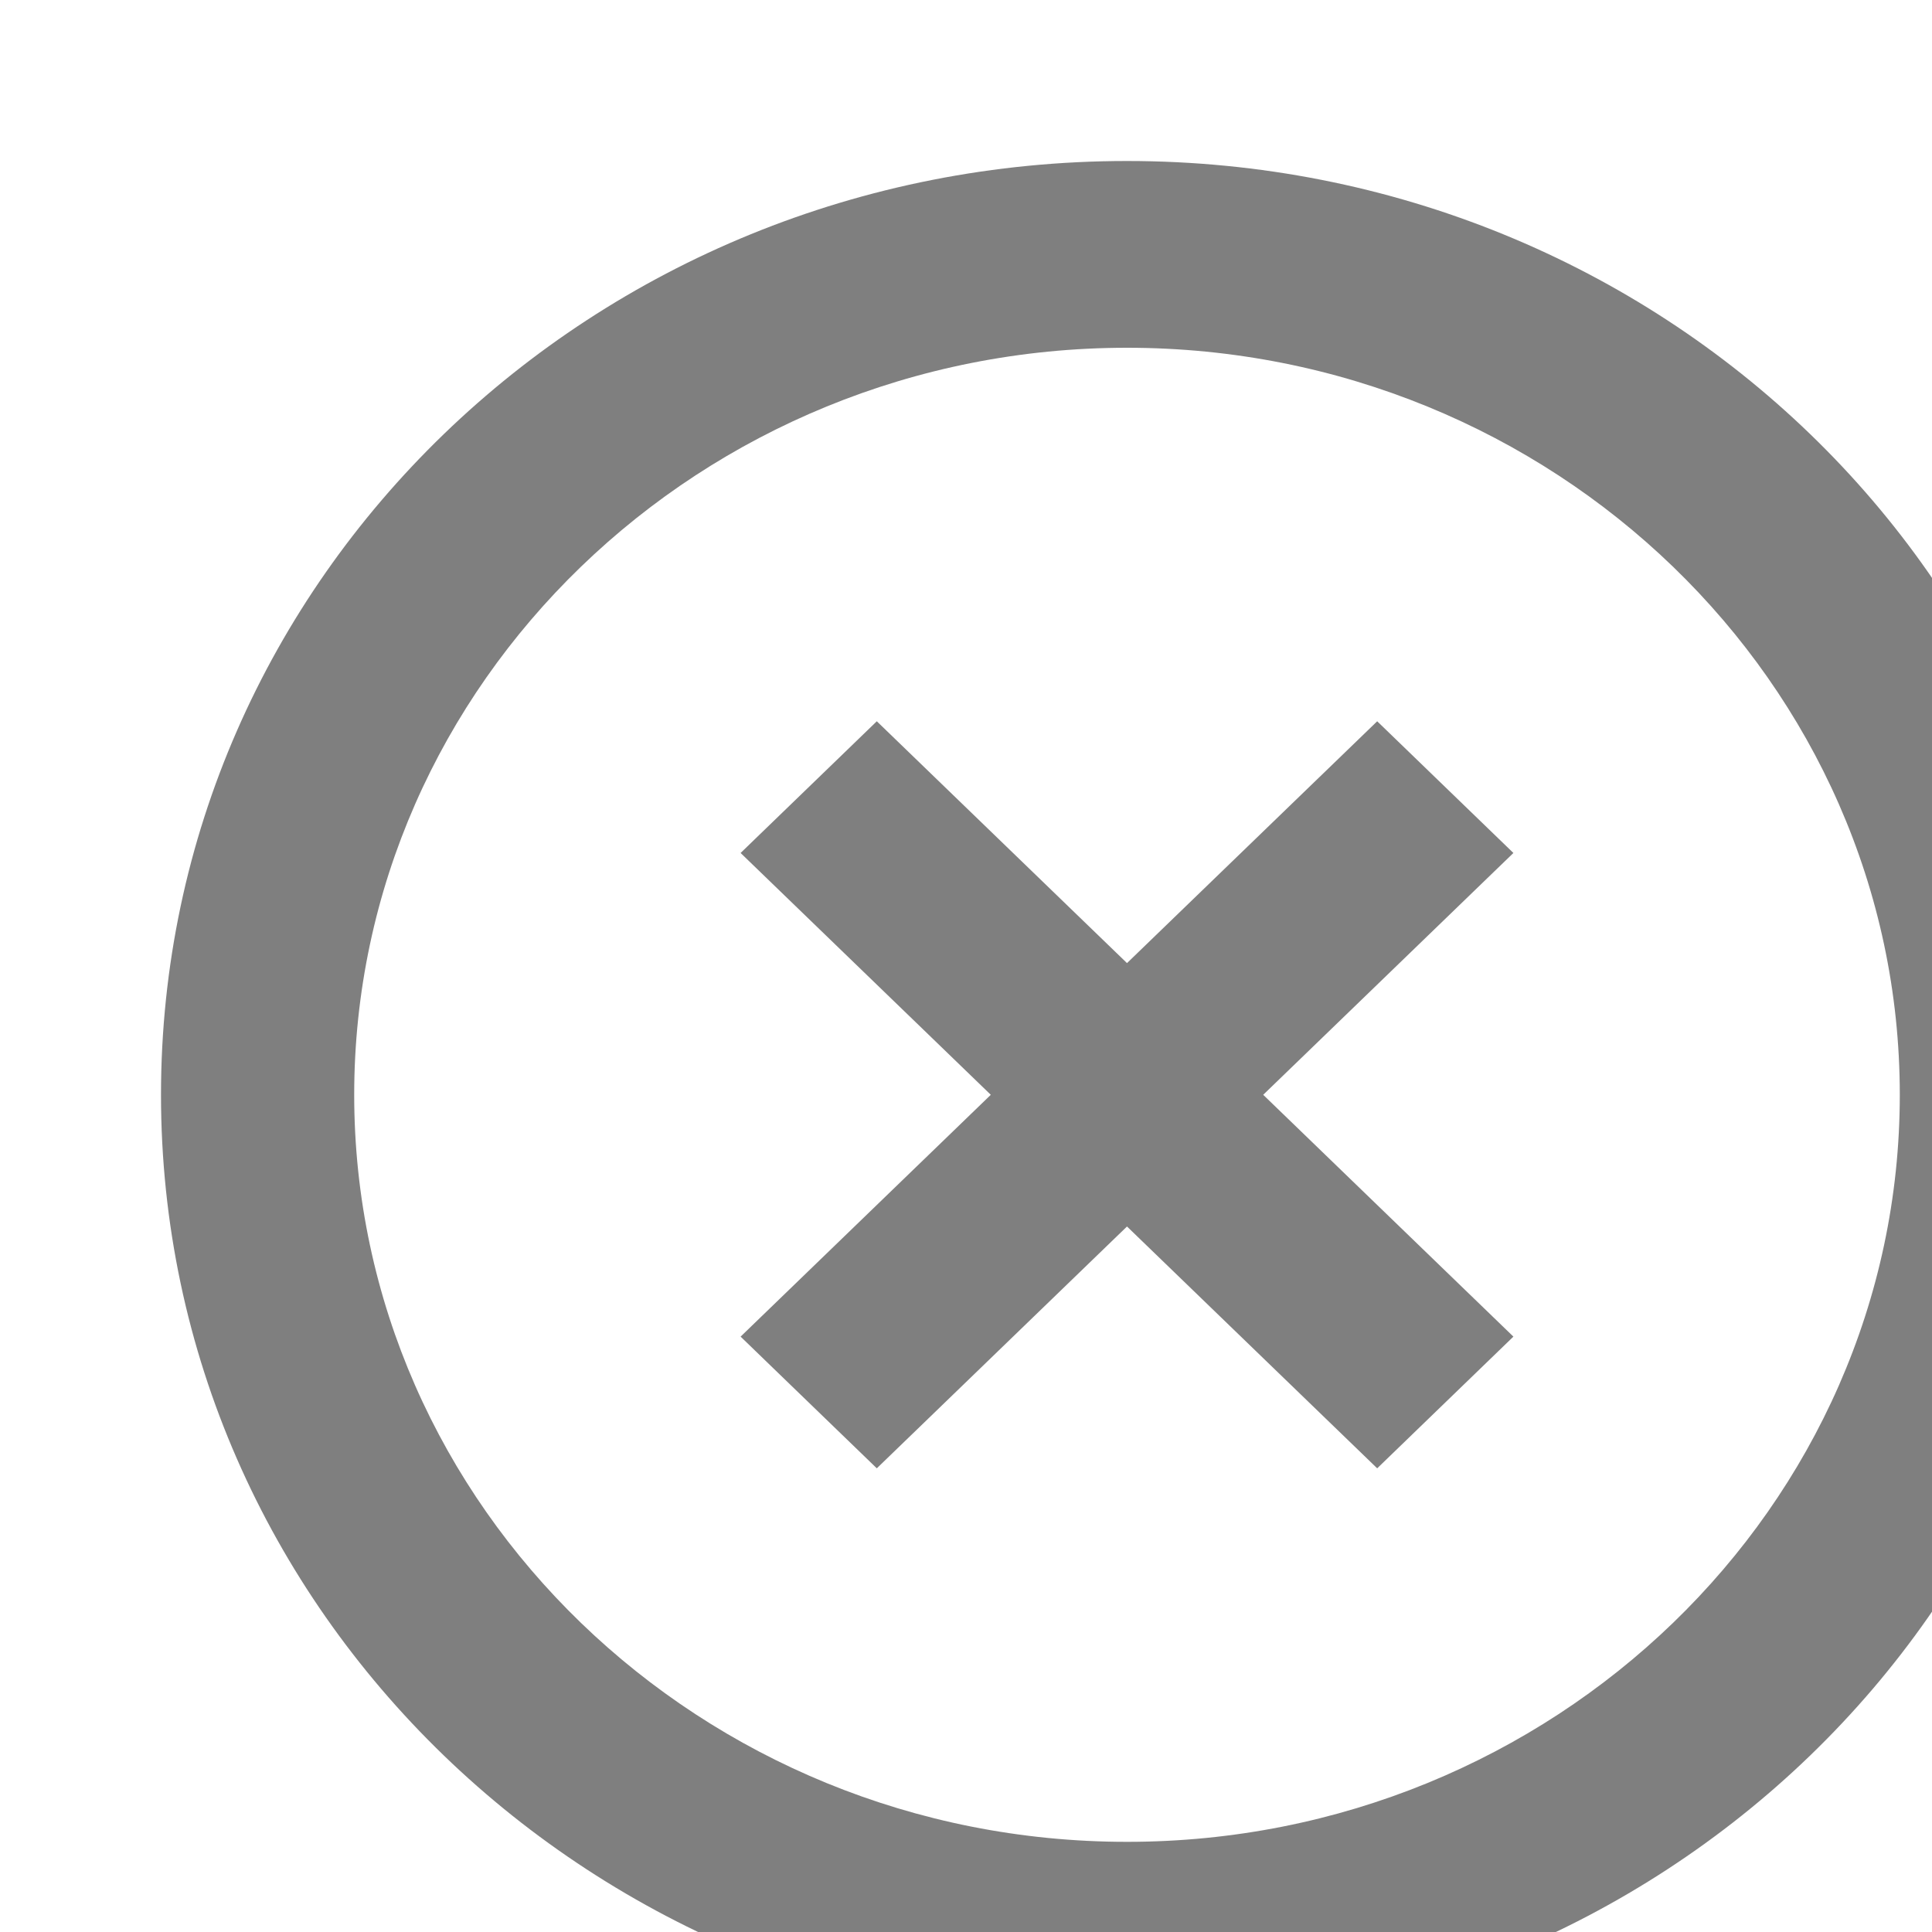 <svg width="24" height="24" viewBox="0 0 24 24" fill="none" xmlns="http://www.w3.org/2000/svg">
<rect width="24" height="24" fill="#373737"/>
<g id="1280x832 (&#235;&#169;&#148;&#236;&#157;&#184; &#235;&#148;&#148;&#236;&#158;&#144;&#236;&#157;&#184;)">
<path d="M-13219 -9306C-13219 -9307.11 -13218.1 -9308 -13217 -9308H11492C11493.1 -9308 11494 -9307.1 11494 -9306V11749C11494 11750.1 11493.1 11751 11492 11751H-13217C-13218.1 11751 -13219 11750.1 -13219 11749V-9306Z" fill="#404040"/>
<path d="M-13217 -9307H11492V-9309H-13217V-9307ZM11493 -9306V11749H11495V-9306H11493ZM11492 11750H-13217V11752H11492V11750ZM-13218 11749V-9306H-13220V11749H-13218ZM-13217 11750C-13217.6 11750 -13218 11749.6 -13218 11749H-13220C-13220 11750.7 -13218.7 11752 -13217 11752V11750ZM11493 11749C11493 11749.6 11492.6 11750 11492 11750V11752C11493.7 11752 11495 11750.7 11495 11749H11493ZM11492 -9307C11492.6 -9307 11493 -9306.55 11493 -9306H11495C11495 -9307.66 11493.7 -9309 11492 -9309V-9307ZM-13217 -9309C-13218.7 -9309 -13220 -9307.66 -13220 -9306H-13218C-13218 -9306.55 -13217.6 -9307 -13217 -9307V-9309Z" fill="white" fill-opacity="0.1"/>
<g id="MacBook Air - 5">
<rect width="1280" height="832" transform="translate(-883 -166)" fill="url(#paint0_linear_0_1)"/>
<rect id="&#236;&#161;&#176;&#237;&#154;&#140; background" x="-742.787" y="-47.787" width="999.573" height="687.573" rx="28.358" fill="url(#paint1_linear_0_1)" stroke="#B9B9B9" stroke-width="0.427"/>
<g id="Group 1000004551">
<g id="Group 1000004444" filter="url(#filter0_d_0_1)">
<rect id="Rectangle 5559" x="-550.854" y="-41.854" width="799.707" height="479.707" rx="19.461" fill="white" stroke="#B9B9B9" stroke-width="0.293"/>
</g>
</g>
<g id="&#237;&#149;&#153;&#236;&#131;&#157;&#235;&#147;&#177;&#235;&#161;&#157; &#235;&#170;&#168;&#235;&#139;&#172;&#236;&#176;&#189;" filter="url(#filter1_d_0_1)">
<path d="M-388 23C-388 -4.614 -365.614 -27 -338 -27H2C29.614 -27 52 -4.614 52 23V503C52 530.614 29.614 553 2 553H-338C-365.614 553 -388 530.614 -388 503V23Z" fill="white"/>
<path d="M-338 -26.5H2C29.338 -26.5 51.5 -4.338 51.5 23V503C51.5 530.338 29.338 552.5 2 552.5H-338C-365.338 552.5 -387.5 530.338 -387.5 503V23C-387.5 -4.338 -365.338 -26.5 -338 -26.5Z" stroke="#D8D8D8"/>
<path id="Vector" d="M15.108 6.96L12 9.964L8.892 6.96L7.2 8.596L10.308 11.6L7.2 14.604L8.892 16.24L12 13.236L15.108 16.24L16.8 14.604L13.692 11.6L16.8 8.596L15.108 6.96ZM12 0C5.364 0 0 5.185 0 11.6C0 18.015 5.364 23.2 12 23.2C18.636 23.2 24 18.015 24 11.6C24 5.185 18.636 0 12 0ZM12 20.88C6.708 20.88 2.4 16.716 2.4 11.6C2.4 6.484 6.708 2.32 12 2.32C17.292 2.32 21.6 6.484 21.6 11.6C21.6 16.716 17.292 20.88 12 20.88Z" fill="#7F7F7F"/>
</g>
</g>
</g>
<defs>
<filter id="filter0_d_0_1" x="-551" y="-42" width="803.921" height="483.921" filterUnits="userSpaceOnUse" color-interpolation-filters="sRGB">
<feFlood flood-opacity="0" result="BackgroundImageFix"/>
<feColorMatrix in="SourceAlpha" type="matrix" values="0 0 0 0 0 0 0 0 0 0 0 0 0 0 0 0 0 0 127 0" result="hardAlpha"/>
<feOffset dx="1.961" dy="1.961"/>
<feGaussianBlur stdDeviation="0.98"/>
<feComposite in2="hardAlpha" operator="out"/>
<feColorMatrix type="matrix" values="0 0 0 0 0 0 0 0 0 0 0 0 0 0 0 0 0 0 0.25 0"/>
<feBlend mode="normal" in2="BackgroundImageFix" result="effect1_dropShadow_0_1"/>
<feBlend mode="normal" in="SourceGraphic" in2="effect1_dropShadow_0_1" result="shape"/>
</filter>
<filter id="filter1_d_0_1" x="-392" y="-31" width="452" height="592" filterUnits="userSpaceOnUse" color-interpolation-filters="sRGB">
<feFlood flood-opacity="0" result="BackgroundImageFix"/>
<feColorMatrix in="SourceAlpha" type="matrix" values="0 0 0 0 0 0 0 0 0 0 0 0 0 0 0 0 0 0 127 0" result="hardAlpha"/>
<feMorphology radius="1" operator="dilate" in="SourceAlpha" result="effect1_dropShadow_0_1"/>
<feOffset dx="2" dy="2"/>
<feGaussianBlur stdDeviation="2.5"/>
<feComposite in2="hardAlpha" operator="out"/>
<feColorMatrix type="matrix" values="0 0 0 0 0 0 0 0 0 0 0 0 0 0 0 0 0 0 0.25 0"/>
<feBlend mode="normal" in2="BackgroundImageFix" result="effect1_dropShadow_0_1"/>
<feBlend mode="normal" in="SourceGraphic" in2="effect1_dropShadow_0_1" result="shape"/>
</filter>
<linearGradient id="paint0_linear_0_1" x1="77.667" y1="92.059" x2="1338.45" y2="679.32" gradientUnits="userSpaceOnUse">
<stop stop-color="#FFF7F8"/>
<stop offset="1" stop-color="#E5E4FE"/>
</linearGradient>
<linearGradient id="paint1_linear_0_1" x1="-699.071" y1="265.107" x2="-414.071" y2="265.107" gradientUnits="userSpaceOnUse">
<stop stop-color="#E7E6FF"/>
<stop offset="1" stop-color="#FFEDED"/>
</linearGradient>
</defs>
</svg>
